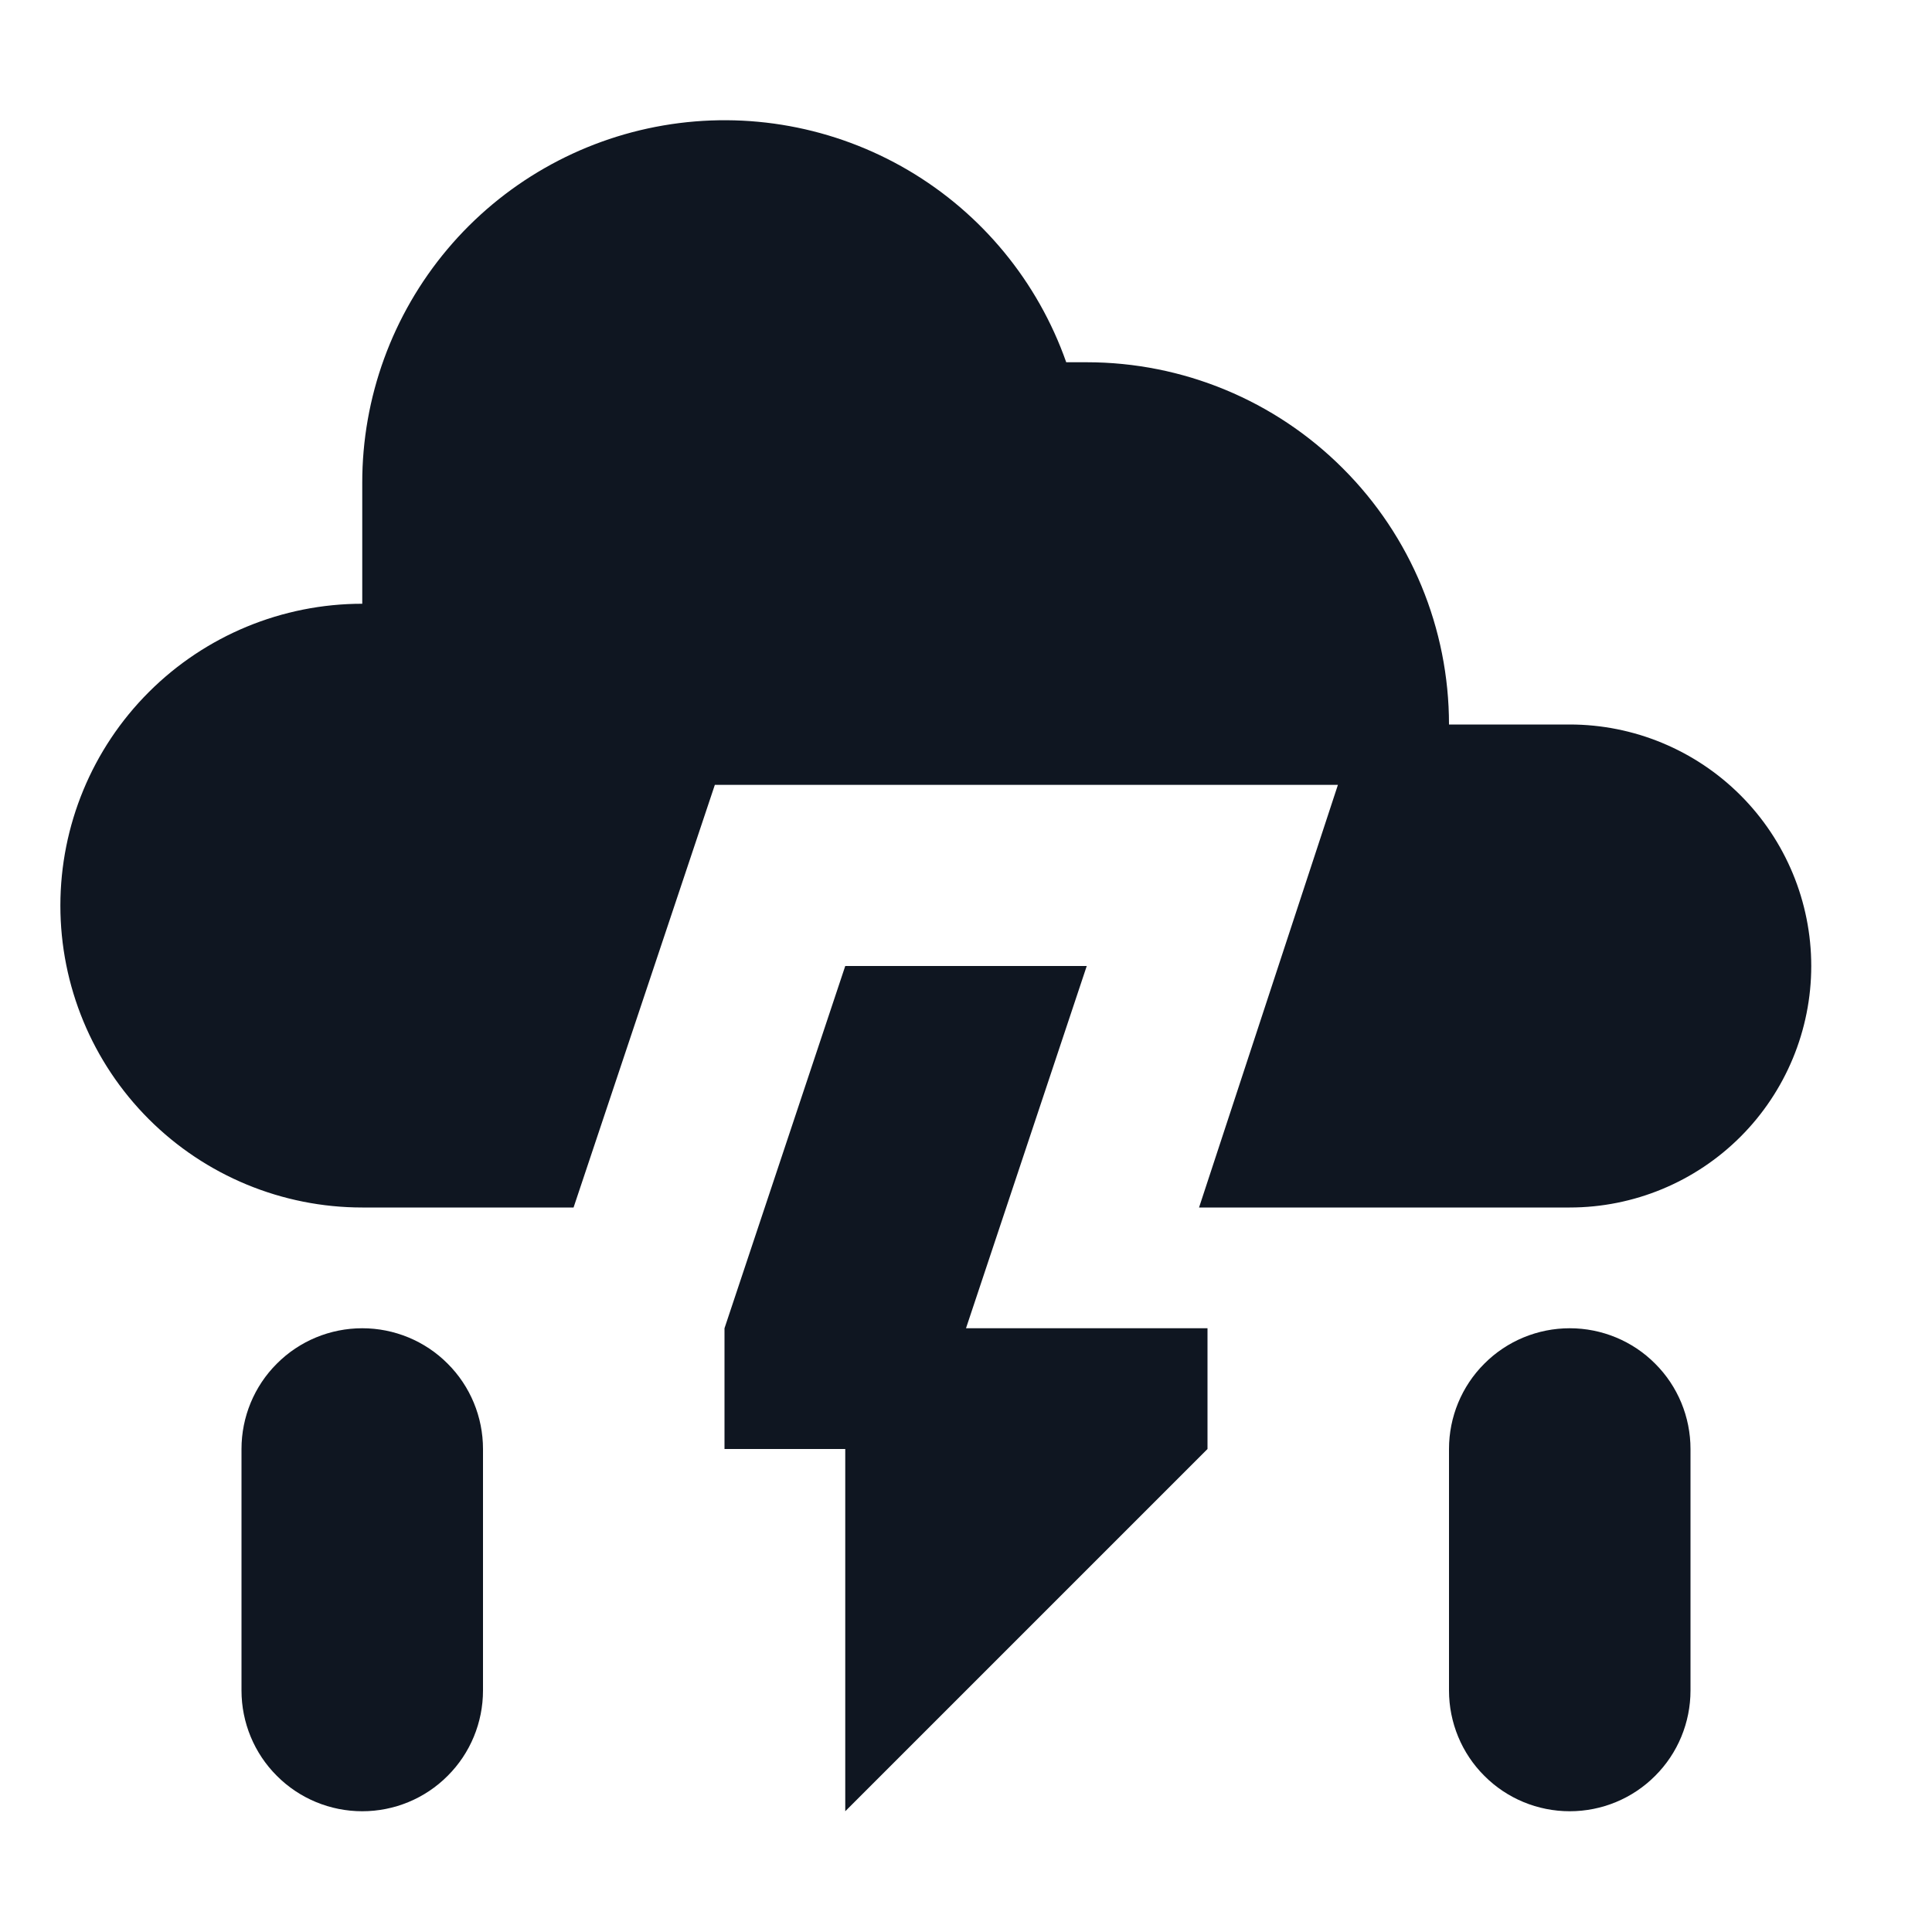 <svg width="16" height="16" viewBox="0 0 16 16" fill="none" xmlns="http://www.w3.org/2000/svg">
<path d="M14 12V14C14 14.265 13.895 14.52 13.707 14.707C13.52 14.895 13.265 15 13 15C12.735 15 12.48 14.895 12.293 14.707C12.105 14.52 12 14.265 12 14V12C12 11.735 12.105 11.48 12.293 11.293C12.48 11.105 12.735 11 13 11C13.265 11 13.52 11.105 13.707 11.293C13.895 11.48 14 11.735 14 12ZM3 11C2.735 11 2.48 11.105 2.293 11.293C2.105 11.48 2 11.735 2 12V14C2 14.265 2.105 14.52 2.293 14.707C2.48 14.895 2.735 15 3 15C3.265 15 3.52 14.895 3.707 14.707C3.895 14.52 4 14.265 4 14V12C4 11.735 3.895 11.48 3.707 11.293C3.52 11.105 3.265 11 3 11ZM10 12V11H8L9 8H7L6 11V12H7V15L10 12ZM13 6H12C12 5.204 11.684 4.441 11.121 3.879C10.559 3.316 9.796 3 9 3H8.83C8.595 2.332 8.131 1.768 7.52 1.409C6.909 1.05 6.191 0.919 5.493 1.039C4.795 1.159 4.161 1.522 3.705 2.064C3.249 2.606 2.999 3.292 3 4V5C2.337 5 1.701 5.263 1.232 5.732C0.763 6.201 0.5 6.837 0.5 7.5C0.5 8.163 0.763 8.799 1.232 9.268C1.701 9.737 2.337 10 3 10H4H4.75L5.92 6.5H11.08L9.93 10H13C13.53 10 14.039 9.789 14.414 9.414C14.789 9.039 15 8.53 15 8C15 7.47 14.789 6.961 14.414 6.586C14.039 6.211 13.53 6 13 6Z" fill="#0F1621"/>
</svg>
